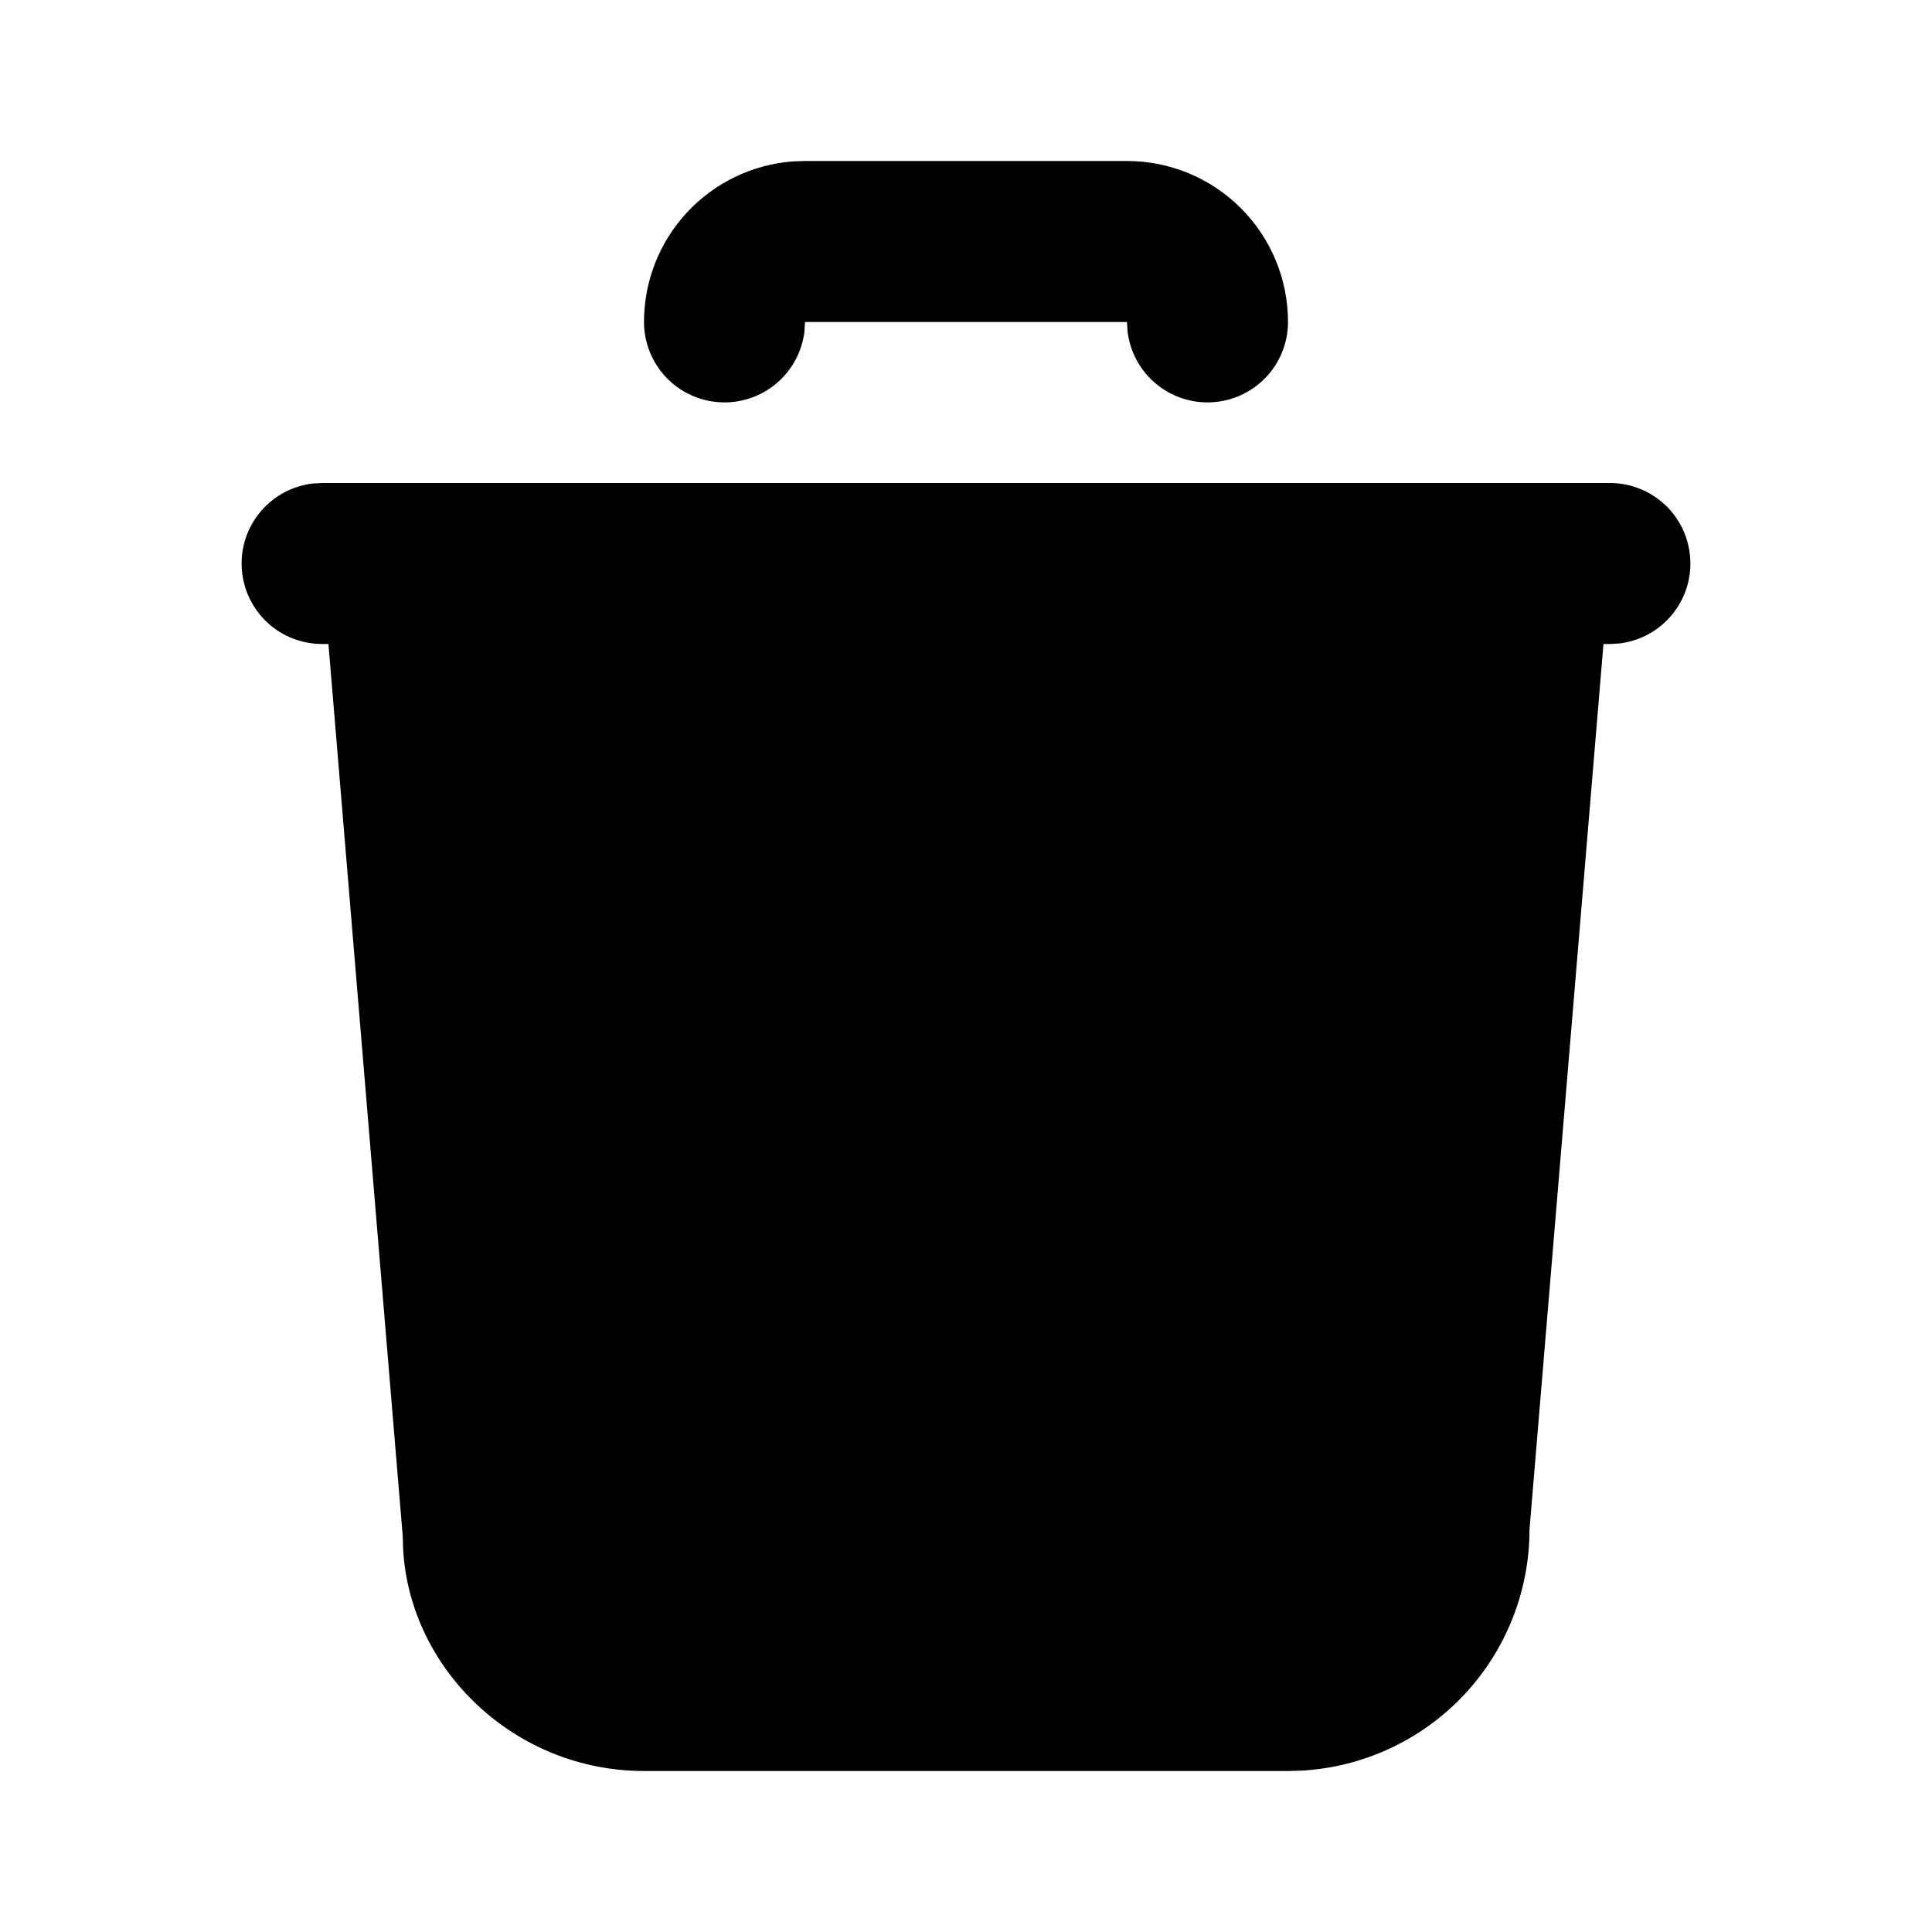 <svg width="39" height="39" viewBox="0 0 39 39" fill="none" xmlns="http://www.w3.org/2000/svg">
<path d="M32.5 9.75C32.914 9.75 33.313 9.909 33.614 10.193C33.915 10.478 34.096 10.866 34.12 11.28C34.145 11.693 34.01 12.1 33.744 12.418C33.478 12.736 33.101 12.94 32.69 12.989L32.5 13H32.368L30.875 30.875C30.875 32.118 30.4 33.315 29.547 34.22C28.694 35.124 27.527 35.669 26.286 35.742L26 35.75H13C10.403 35.75 8.281 33.72 8.138 31.281L8.13 31.01L6.63 13H6.5C6.086 12.999 5.687 12.841 5.386 12.557C5.085 12.272 4.904 11.884 4.88 11.47C4.855 11.057 4.99 10.65 5.256 10.332C5.522 10.014 5.899 9.81 6.31 9.761L6.5 9.75H32.5ZM22.75 3.25C23.612 3.25 24.439 3.592 25.048 4.202C25.658 4.811 26 5.638 26 6.5C26 6.914 25.841 7.313 25.557 7.614C25.272 7.915 24.884 8.096 24.47 8.12C24.057 8.145 23.65 8.01 23.332 7.744C23.014 7.478 22.81 7.101 22.761 6.69L22.75 6.5H16.25L16.239 6.69C16.19 7.101 15.986 7.478 15.668 7.744C15.35 8.01 14.943 8.145 14.53 8.12C14.116 8.096 13.728 7.915 13.443 7.614C13.159 7.313 13.001 6.914 13 6.5C13 5.68 13.309 4.89 13.867 4.289C14.425 3.688 15.189 3.32 16.006 3.258L16.25 3.25H22.75Z" fill="black"/>
</svg>
